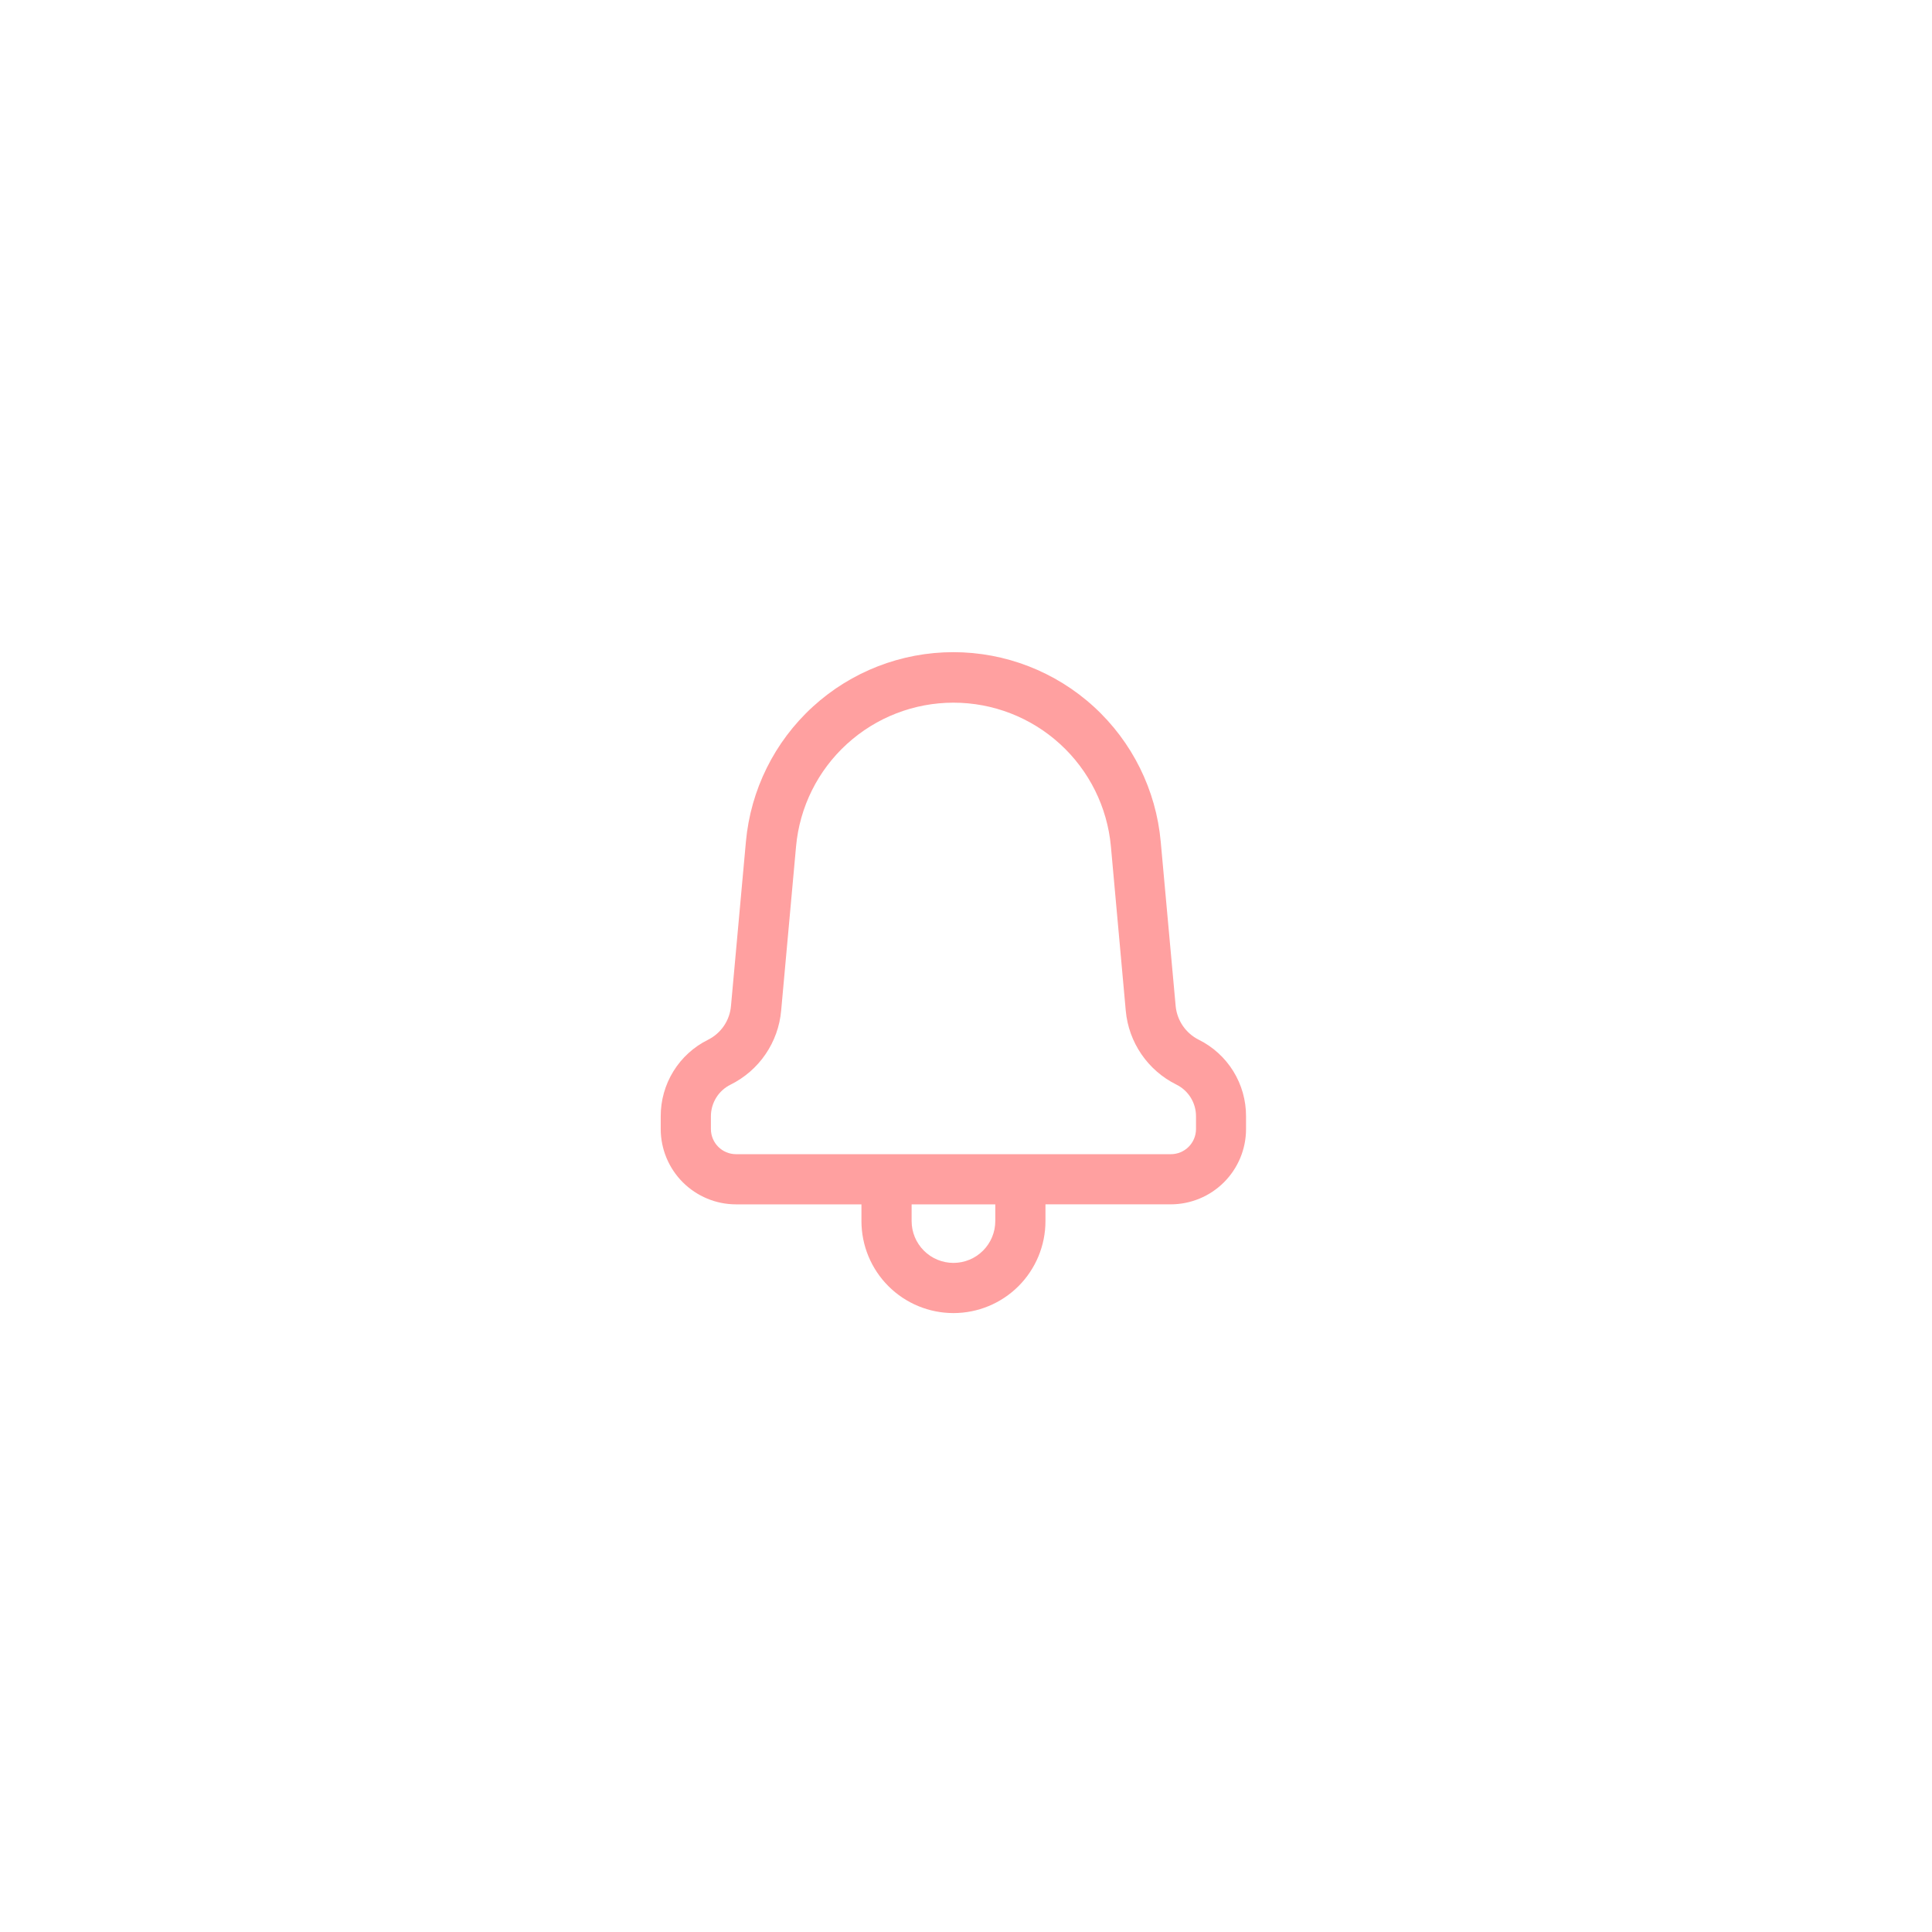 <svg width="77" height="77" viewBox="0 0 77 77" fill="none" xmlns="http://www.w3.org/2000/svg">
<g filter="url(#filter0_d_1_43)">
<circle cx="38.459" cy="34.459" r="24.459" fill="white"/>
<g clip-path="url(#clip0_1_43)">
<g filter="url(#filter1_d_1_43)">
<path d="M34.333 43.667V43H29.333C28.538 42.999 27.776 42.682 27.213 42.12C26.651 41.558 26.334 40.795 26.333 40V39.491C26.331 38.856 26.506 38.234 26.84 37.694C27.173 37.155 27.651 36.72 28.22 36.439C28.474 36.312 28.692 36.121 28.852 35.886C29.012 35.651 29.108 35.379 29.133 35.096L29.728 28.549C29.914 26.485 30.865 24.565 32.395 23.166C33.924 21.768 35.922 20.992 37.995 20.992C40.067 20.992 42.065 21.768 43.595 23.166C45.125 24.565 46.076 26.485 46.261 28.549L46.856 35.096C46.883 35.378 46.981 35.649 47.141 35.884C47.301 36.118 47.517 36.308 47.771 36.436C48.34 36.717 48.819 37.153 49.153 37.692C49.487 38.232 49.663 38.855 49.661 39.489V39.999C49.661 40.794 49.344 41.557 48.782 42.119C48.219 42.682 47.457 42.998 46.661 42.999H41.667V43.667C41.667 44.639 41.28 45.572 40.593 46.259C39.905 46.947 38.972 47.333 38 47.333C37.028 47.333 36.095 46.947 35.407 46.259C34.72 45.572 34.333 44.639 34.333 43.667ZM36.333 43.667C36.333 44.109 36.509 44.533 36.822 44.845C37.134 45.158 37.558 45.333 38 45.333C38.442 45.333 38.866 45.158 39.178 44.845C39.491 44.533 39.667 44.109 39.667 43.667V43H36.333V43.667ZM31.727 28.733L31.133 35.277C31.078 35.9 30.864 36.499 30.511 37.015C30.159 37.532 29.679 37.949 29.119 38.227C28.883 38.343 28.684 38.523 28.545 38.747C28.406 38.971 28.333 39.229 28.333 39.492V40.001C28.334 40.266 28.44 40.52 28.627 40.707C28.814 40.894 29.069 41 29.333 41H46.667C46.932 41 47.186 40.894 47.373 40.707C47.561 40.519 47.666 40.265 47.667 40V39.491C47.668 39.228 47.595 38.97 47.457 38.747C47.319 38.523 47.121 38.343 46.885 38.227C46.324 37.949 45.844 37.532 45.491 37.016C45.137 36.499 44.922 35.901 44.867 35.277L44.275 28.733C44.132 27.168 43.409 25.712 42.248 24.653C41.088 23.593 39.573 23.005 38.001 23.005C36.429 23.005 34.914 23.593 33.753 24.653C32.592 25.712 31.869 27.168 31.727 28.733Z" fill="#FFA0A0"/>
</g>
</g>
</g>
<defs>
<filter id="filter0_d_1_43" x="0" y="0" width="76.918" height="76.918" filterUnits="userSpaceOnUse" color-interpolation-filters="sRGB">
<feFlood flood-opacity="0" result="BackgroundImageFix"/>
<feColorMatrix in="SourceAlpha" type="matrix" values="0 0 0 0 0 0 0 0 0 0 0 0 0 0 0 0 0 0 127 0" result="hardAlpha"/>
<feOffset dy="4"/>
<feGaussianBlur stdDeviation="7"/>
<feComposite in2="hardAlpha" operator="out"/>
<feColorMatrix type="matrix" values="0 0 0 0 0 0 0 0 0 0 0 0 0 0 0 0 0 0 0.05 0"/>
<feBlend mode="normal" in2="BackgroundImageFix" result="effect1_dropShadow_1_43"/>
<feBlend mode="normal" in="SourceGraphic" in2="effect1_dropShadow_1_43" result="shape"/>
</filter>
<filter id="filter1_d_1_43" x="24.333" y="19.992" width="27.328" height="30.341" filterUnits="userSpaceOnUse" color-interpolation-filters="sRGB">
<feFlood flood-opacity="0" result="BackgroundImageFix"/>
<feColorMatrix in="SourceAlpha" type="matrix" values="0 0 0 0 0 0 0 0 0 0 0 0 0 0 0 0 0 0 127 0" result="hardAlpha"/>
<feOffset dy="1"/>
<feGaussianBlur stdDeviation="1"/>
<feComposite in2="hardAlpha" operator="out"/>
<feColorMatrix type="matrix" values="0 0 0 0 0 0 0 0 0 0 0 0 0 0 0 0 0 0 0.2 0"/>
<feBlend mode="normal" in2="BackgroundImageFix" result="effect1_dropShadow_1_43"/>
<feBlend mode="normal" in="SourceGraphic" in2="effect1_dropShadow_1_43" result="shape"/>
</filter>
<clipPath id="clip0_1_43">
<rect width="32" height="32" fill="white" transform="translate(22 18)"/>
</clipPath>
</defs>
</svg>

